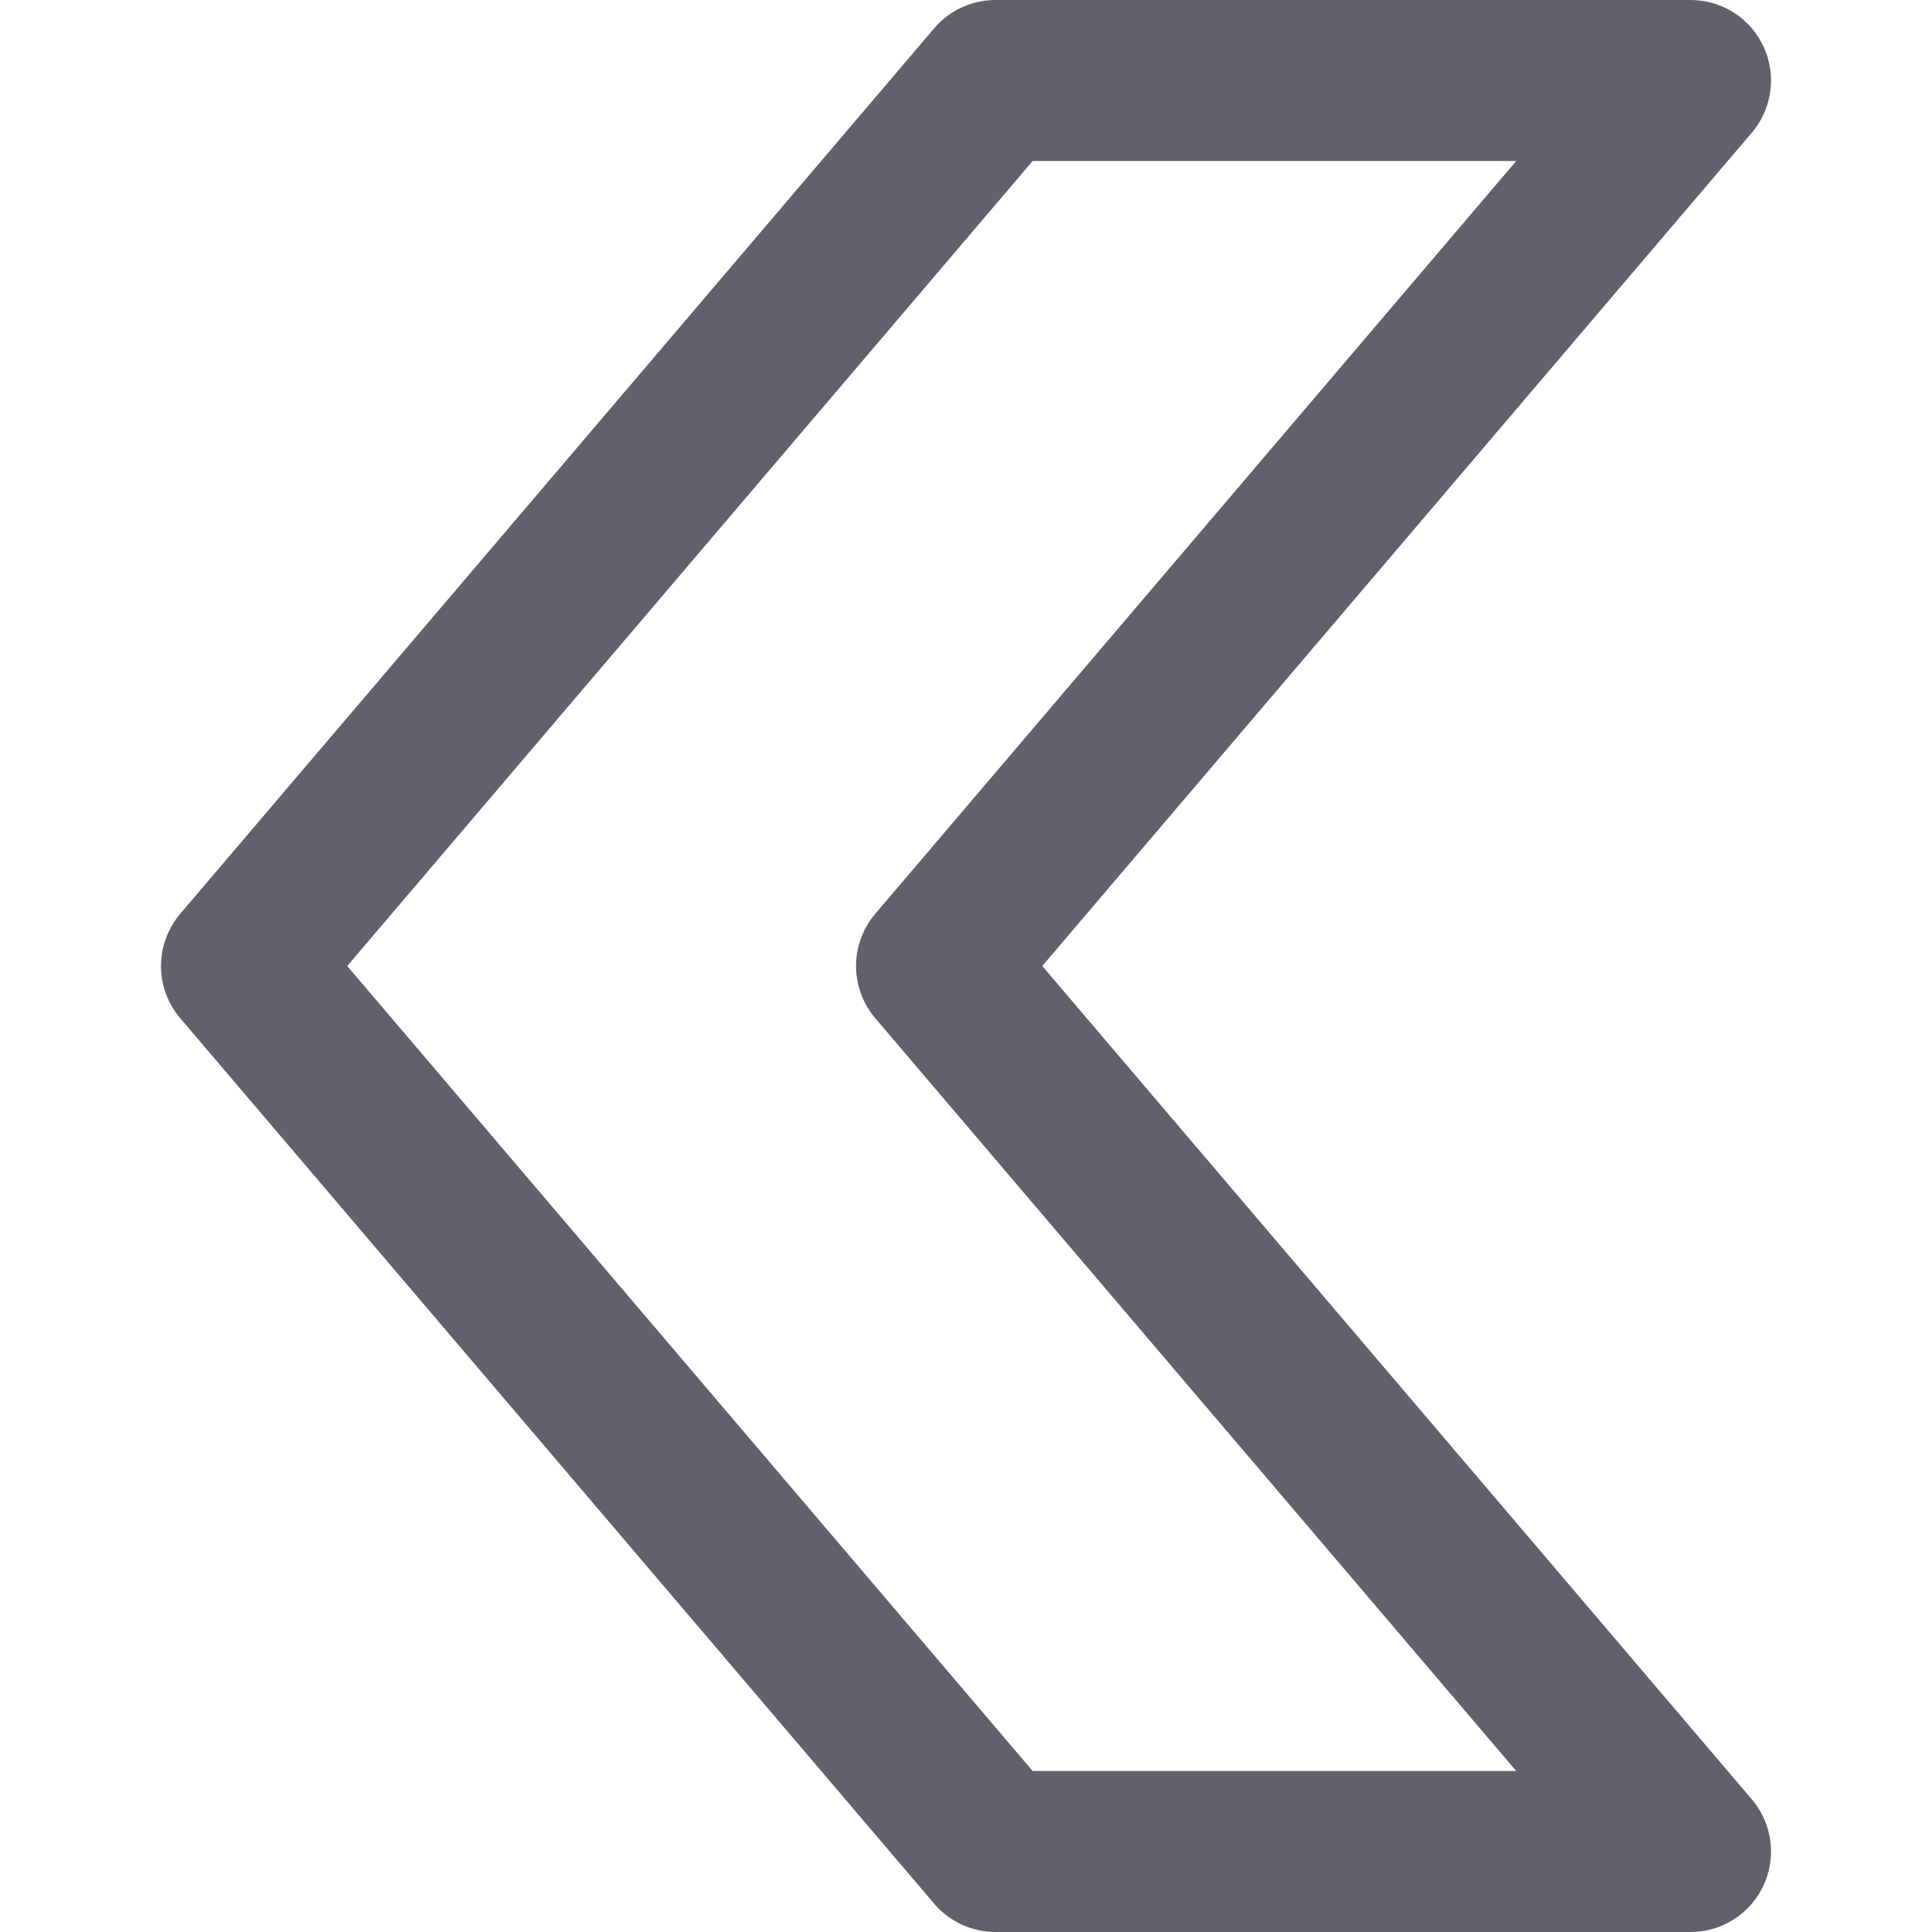 <svg xmlns="http://www.w3.org/2000/svg" height="24" width="24" viewBox="0 0 12 12"><polygon points="10.5 0.5 6.183 0.5 1.5 6 6.183 11.5 10.5 11.5 5.817 6 10.5 0.5" fill="none" stroke="#61616b" stroke-linecap="round" stroke-linejoin="round"></polygon></svg>